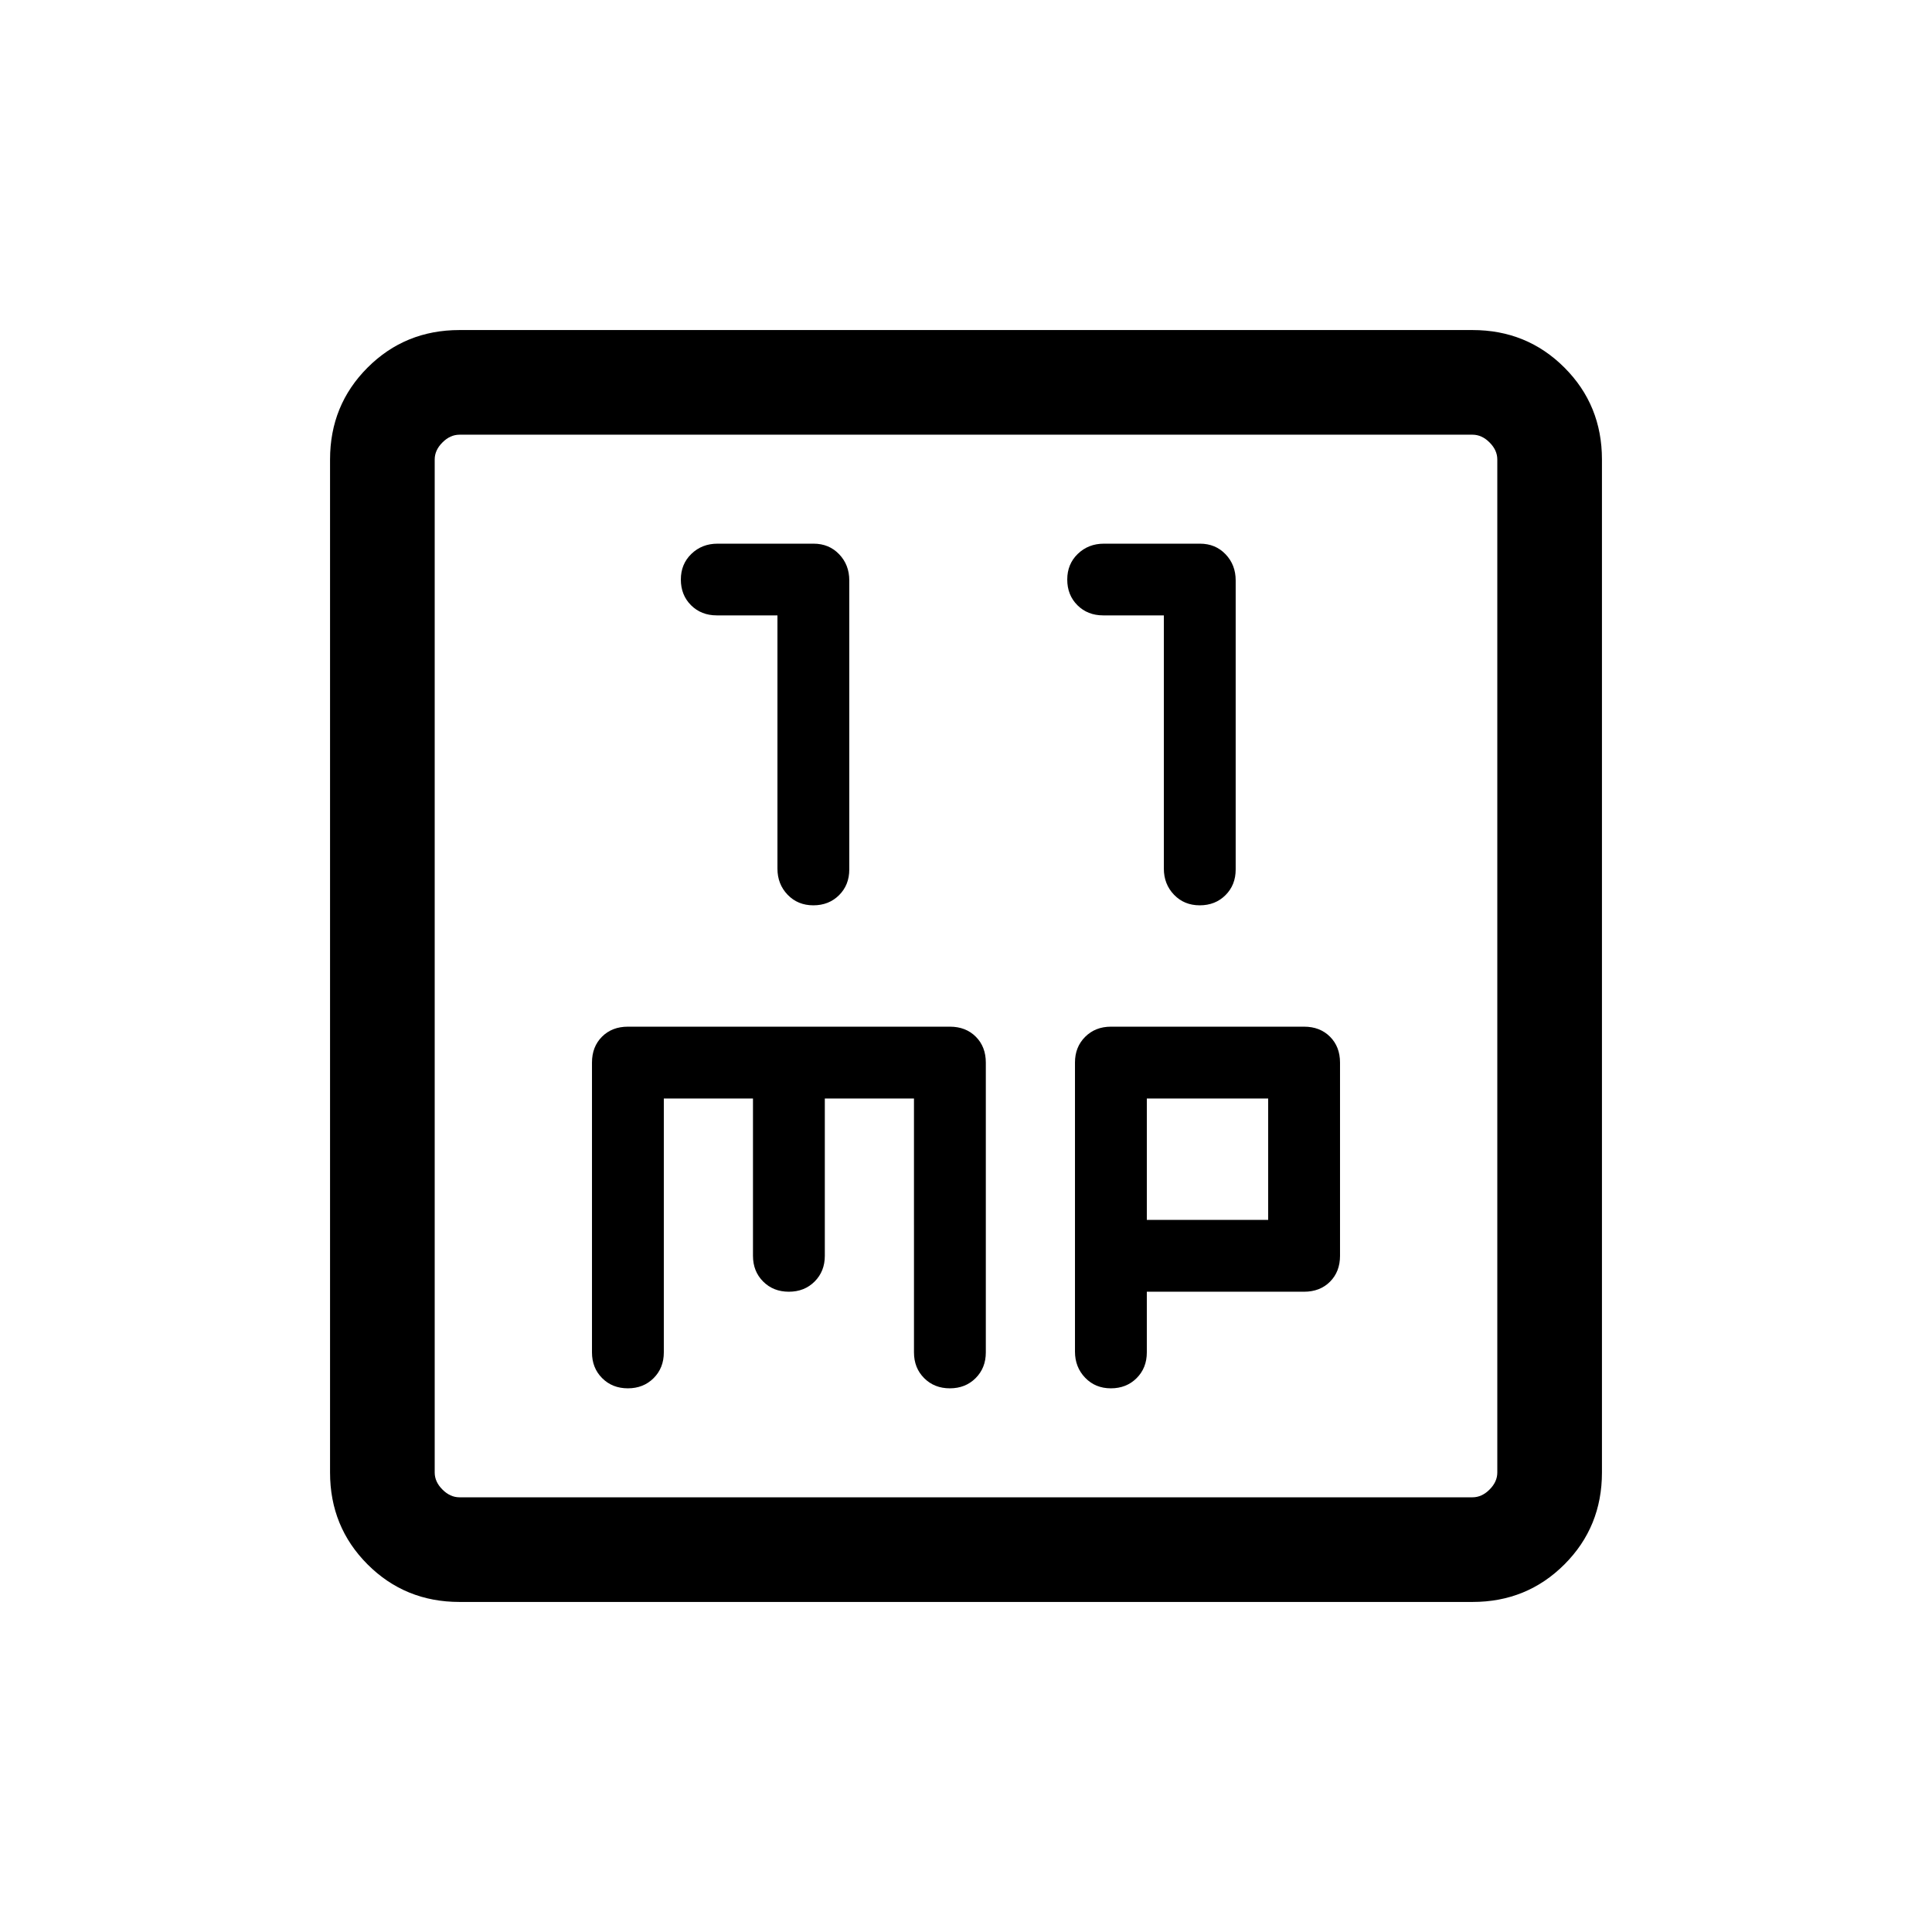 <svg xmlns="http://www.w3.org/2000/svg" height="20" viewBox="0 -960 960 960" width="20"><path d="M386.31-654.22v125.85q0 7.7 5.05 12.96 5.05 5.26 12.78 5.26 7.72 0 12.79-5.05 5.07-5.04 5.07-12.75v-143.67q0-7.71-5.02-12.97-5.03-5.26-12.71-5.26H356.5q-7.68 0-12.94 5.06-5.25 5.05-5.25 12.77 0 7.7 5.05 12.75 5.06 5.05 12.79 5.05h30.16Zm192 0v125.85q0 7.7 5.05 12.96 5.05 5.26 12.78 5.26 7.72 0 12.79-5.05 5.07-5.04 5.07-12.75v-143.67q0-7.71-5.02-12.97-5.03-5.26-12.71-5.26H548.5q-7.68 0-12.94 5.06-5.25 5.05-5.25 12.77 0 7.7 5.05 12.75 5.06 5.05 12.79 5.05h30.16ZM228.31-164q-27.01 0-45.66-18.65Q164-201.3 164-228.31v-503.38q0-27.01 18.65-45.66Q201.3-796 228.31-796h503.38q27.01 0 45.66 18.65Q796-758.7 796-731.69v503.38q0 27.01-18.65 45.66Q758.7-164 731.69-164H228.31Zm0-52h503.38q4.62 0 8.46-3.85 3.85-3.84 3.85-8.46v-503.38q0-4.62-3.85-8.46-3.84-3.85-8.46-3.85H228.31q-4.62 0-8.46 3.85-3.85 3.84-3.85 8.46v503.38q0 4.62 3.85 8.46 3.84 3.85 8.46 3.85ZM216-744v528-528Zm113.85 329.85h44.3V-336q0 7.73 5.06 12.79 5.05 5.06 12.77 5.06 7.73 0 12.8-5.06t5.07-12.79v-78.15h44.3V-288q0 7.73 5.06 12.79 5.05 5.06 12.77 5.06 7.73 0 12.8-5.06t5.07-12.79v-144q0-7.89-4.98-12.87-4.98-4.98-12.87-4.98H312q-7.89 0-12.87 4.98-4.98 4.98-4.98 12.87v144q0 7.73 5.06 12.79 5.05 5.06 12.77 5.06 7.73 0 12.8-5.06t5.07-12.79v-126.15Zm240 96H648q7.89 0 12.87-4.98 4.98-4.98 4.98-12.87v-96q0-7.89-4.98-12.87-4.98-4.98-12.87-4.98h-96q-7.73 0-12.79 5.05-5.06 5.04-5.06 12.75v143.67q0 7.71 5.06 12.97 5.05 5.26 12.77 5.26 7.73 0 12.8-5.06t5.07-12.79v-30.15Zm0-35.7v-60.3h60.3v60.3h-60.3Z"/></svg>
